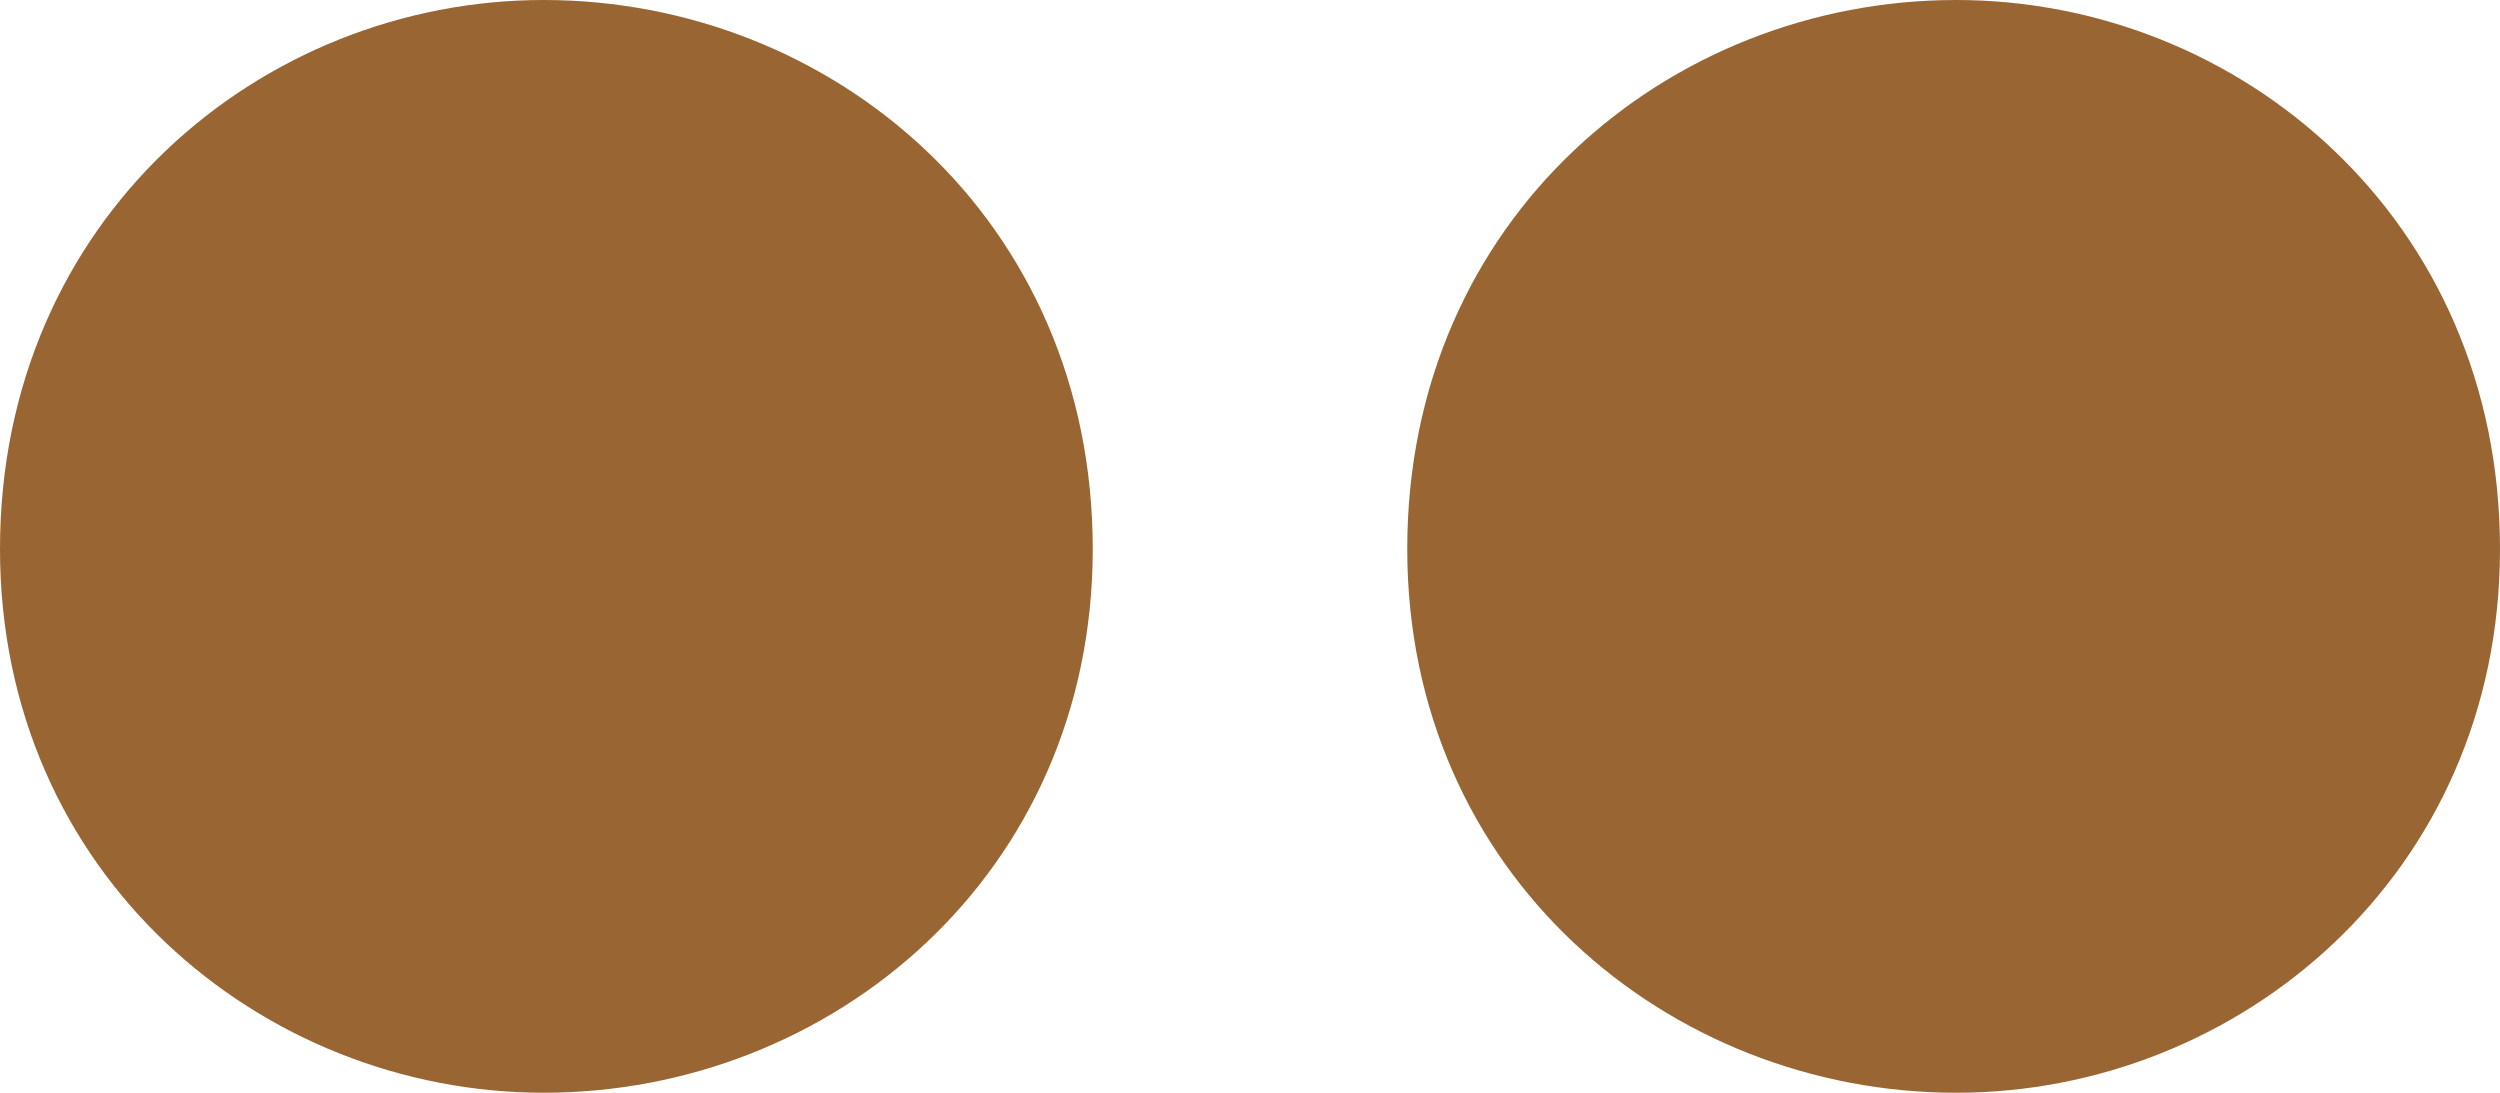 <?xml version="1.0" encoding="UTF-8"?>
<!DOCTYPE svg PUBLIC "-//W3C//DTD SVG 1.1//EN" "http://www.w3.org/Graphics/SVG/1.1/DTD/svg11.dtd">
<!-- Creator: CorelDRAW X8 -->
<svg xmlns="http://www.w3.org/2000/svg" xml:space="preserve" width="469px" height="205px" version="1.1" style="shape-rendering:geometricPrecision; text-rendering:geometricPrecision; image-rendering:optimizeQuality; fill-rule:evenodd; clip-rule:evenodd"
viewBox="0 0 469 205"
 xmlns:xlink="http://www.w3.org/1999/xlink">
 <defs>
  <style type="text/css">
   <![CDATA[
    .fil0 {fill:#996633}
   ]]>
  </style>
 </defs>
 <g id="Layer_x0020_1">
  <path class="fil0" d="M367 0c53,0 102,41 102,103 0,61 -49,102 -102,102 -54,0 -103,-41 -103,-102 0,-62 49,-103 103,-103zm-265 0c54,0 103,41 103,103 0,61 -49,102 -103,102 -53,0 -102,-41 -102,-102 0,-62 49,-103 102,-103z"/>
 </g>
</svg>

